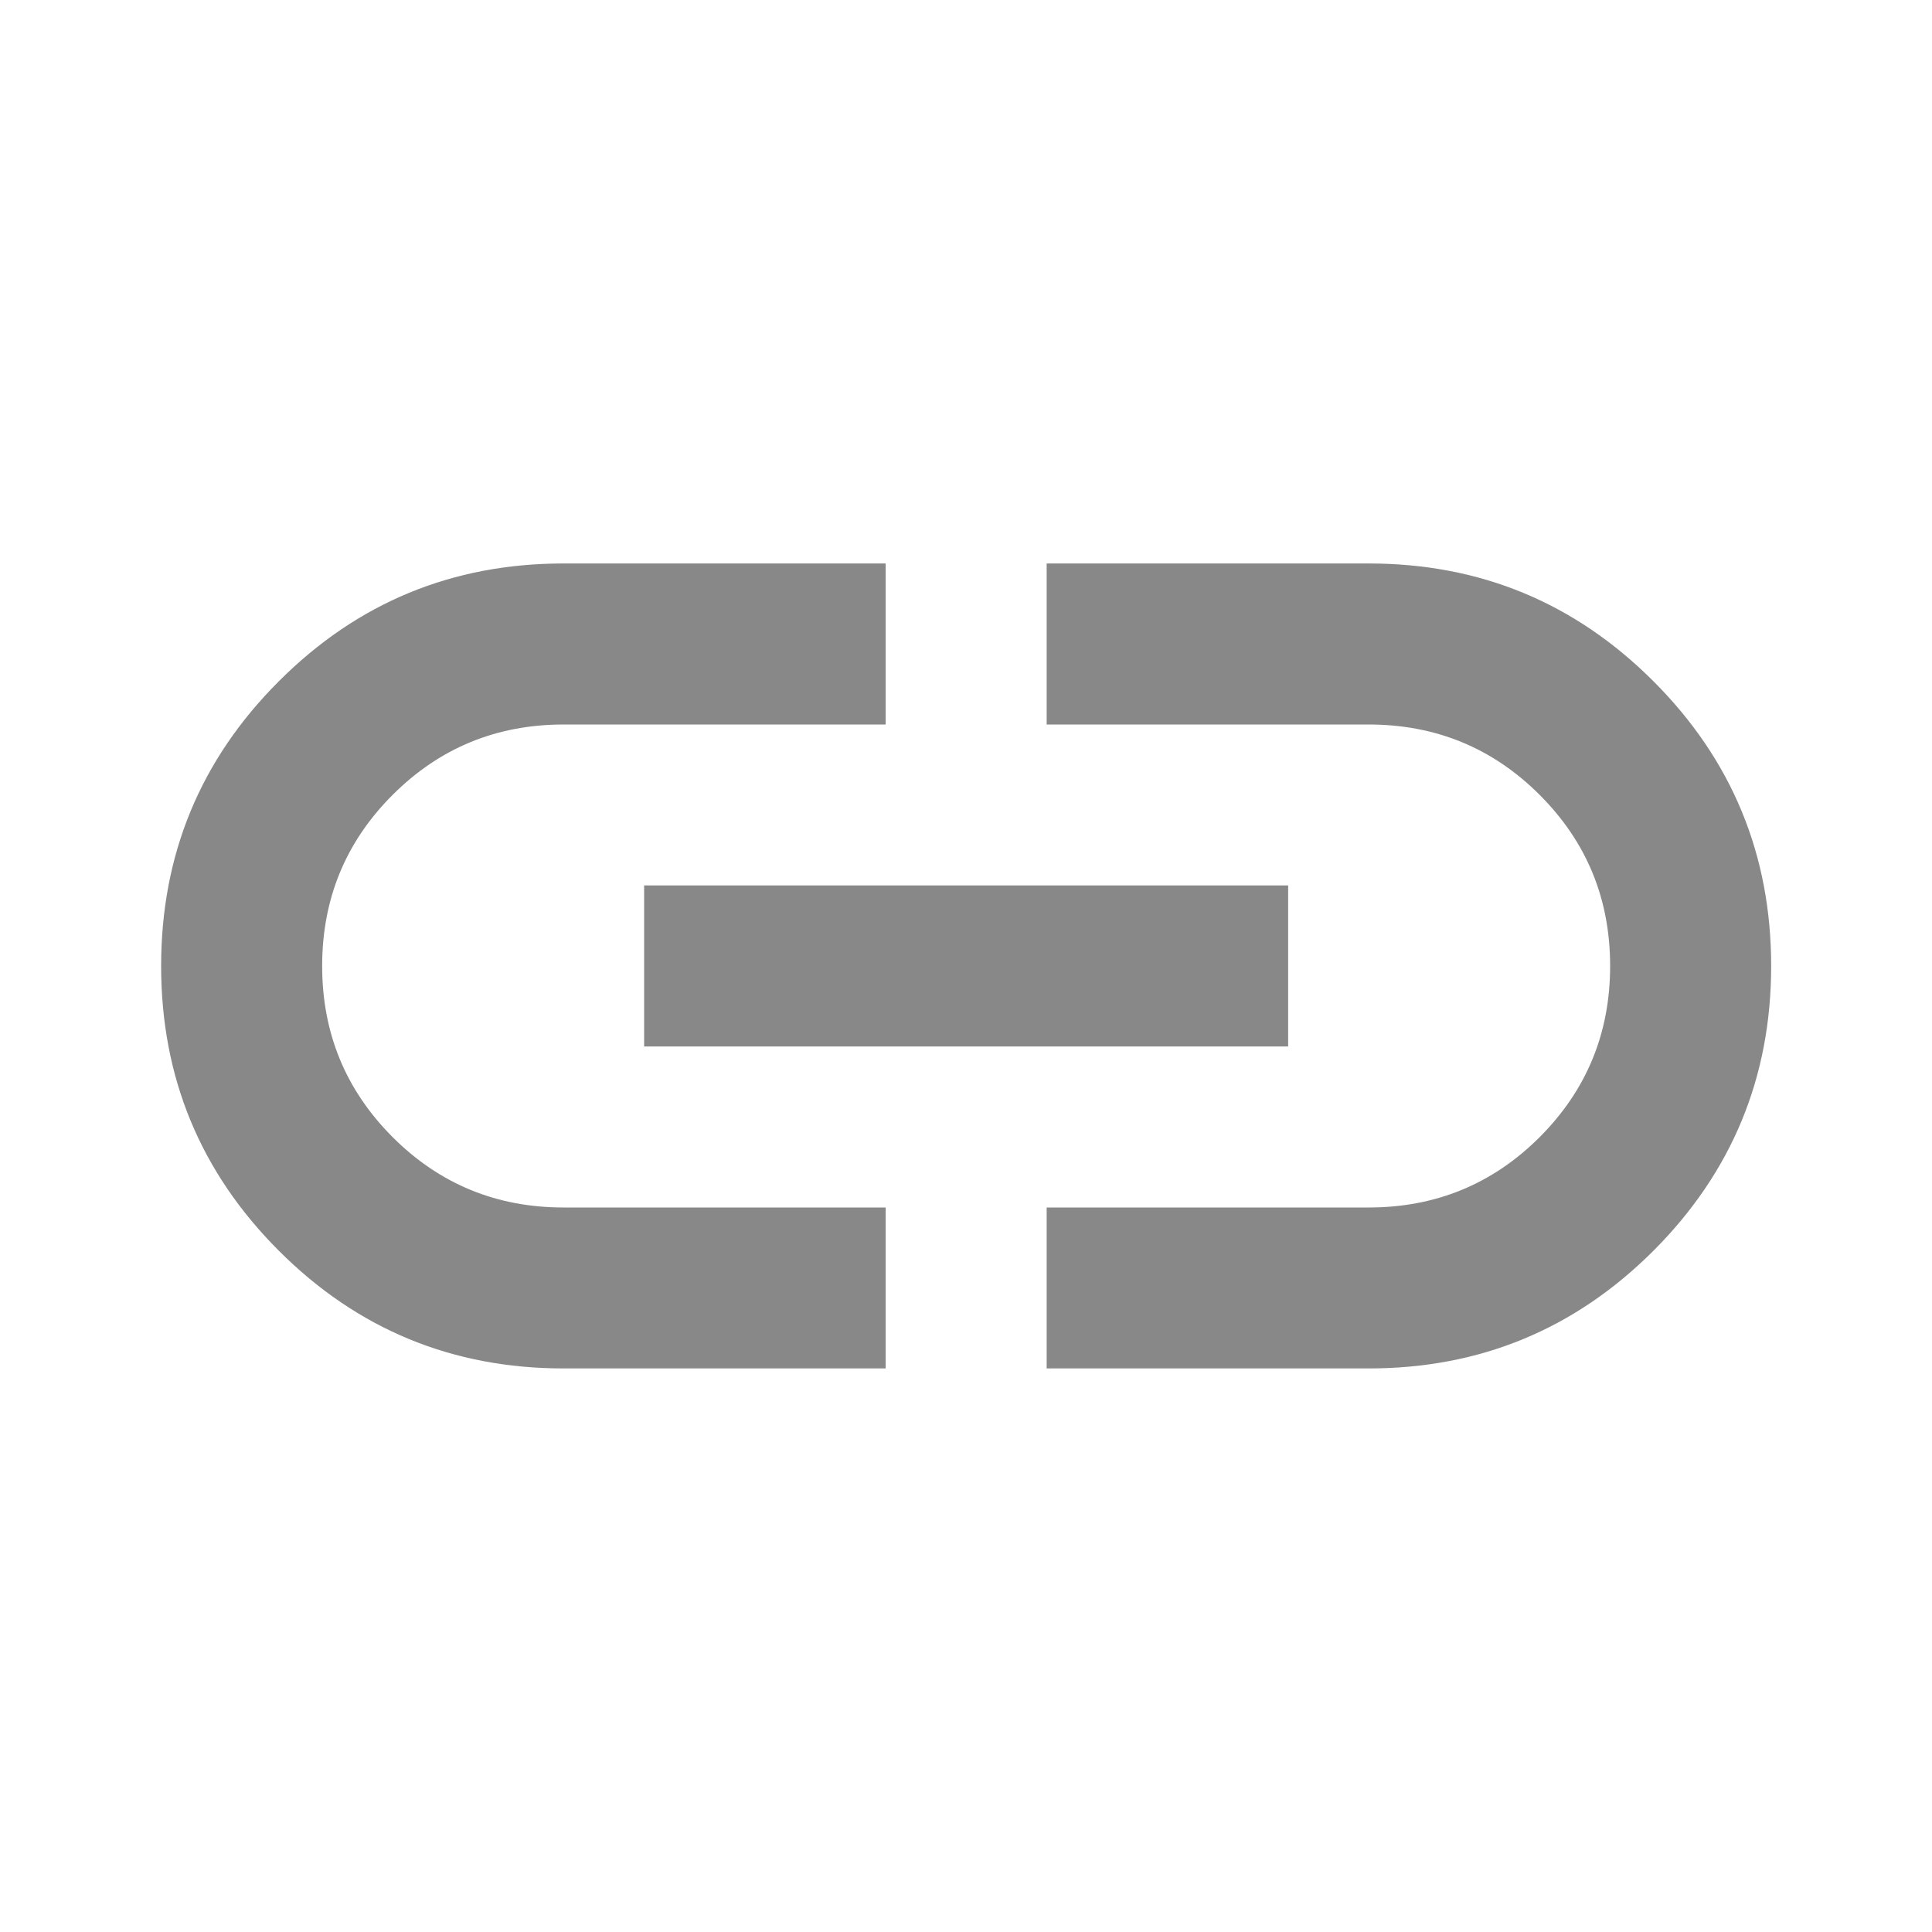 <svg width="20" height="20" viewBox="0 0 20 20" fill="none" xmlns="http://www.w3.org/2000/svg">
<mask id="mask0_2_103988" style="mask-type:alpha" maskUnits="userSpaceOnUse" x="0" y="0" width="20" height="20">
<rect width="20" height="20" fill="#D9D9D9"/>
</mask>
<g mask="url(#mask0_2_103988)">
<path d="M9.168 14.166H5.835C4.682 14.166 3.699 13.76 2.887 12.948C2.074 12.135 1.668 11.152 1.668 10C1.668 8.847 2.074 7.864 2.887 7.052C3.699 6.239 4.682 5.833 5.835 5.833H9.168V7.5H5.835C5.14 7.5 4.55 7.743 4.064 8.229C3.578 8.715 3.335 9.305 3.335 10C3.335 10.694 3.578 11.284 4.064 11.771C4.55 12.257 5.14 12.5 5.835 12.5H9.168V14.166ZM6.668 10.833V9.166H13.335V10.833H6.668ZM10.835 14.166V12.5H14.168C14.862 12.5 15.453 12.257 15.939 11.771C16.425 11.284 16.668 10.694 16.668 10C16.668 9.305 16.425 8.715 15.939 8.229C15.453 7.743 14.862 7.5 14.168 7.5H10.835V5.833H14.168C15.321 5.833 16.303 6.239 17.116 7.052C17.928 7.864 18.335 8.847 18.335 10C18.335 11.152 17.928 12.135 17.116 12.948C16.303 13.76 15.321 14.166 14.168 14.166H10.835Z" fill="#888888"/>
</g>
</svg>
